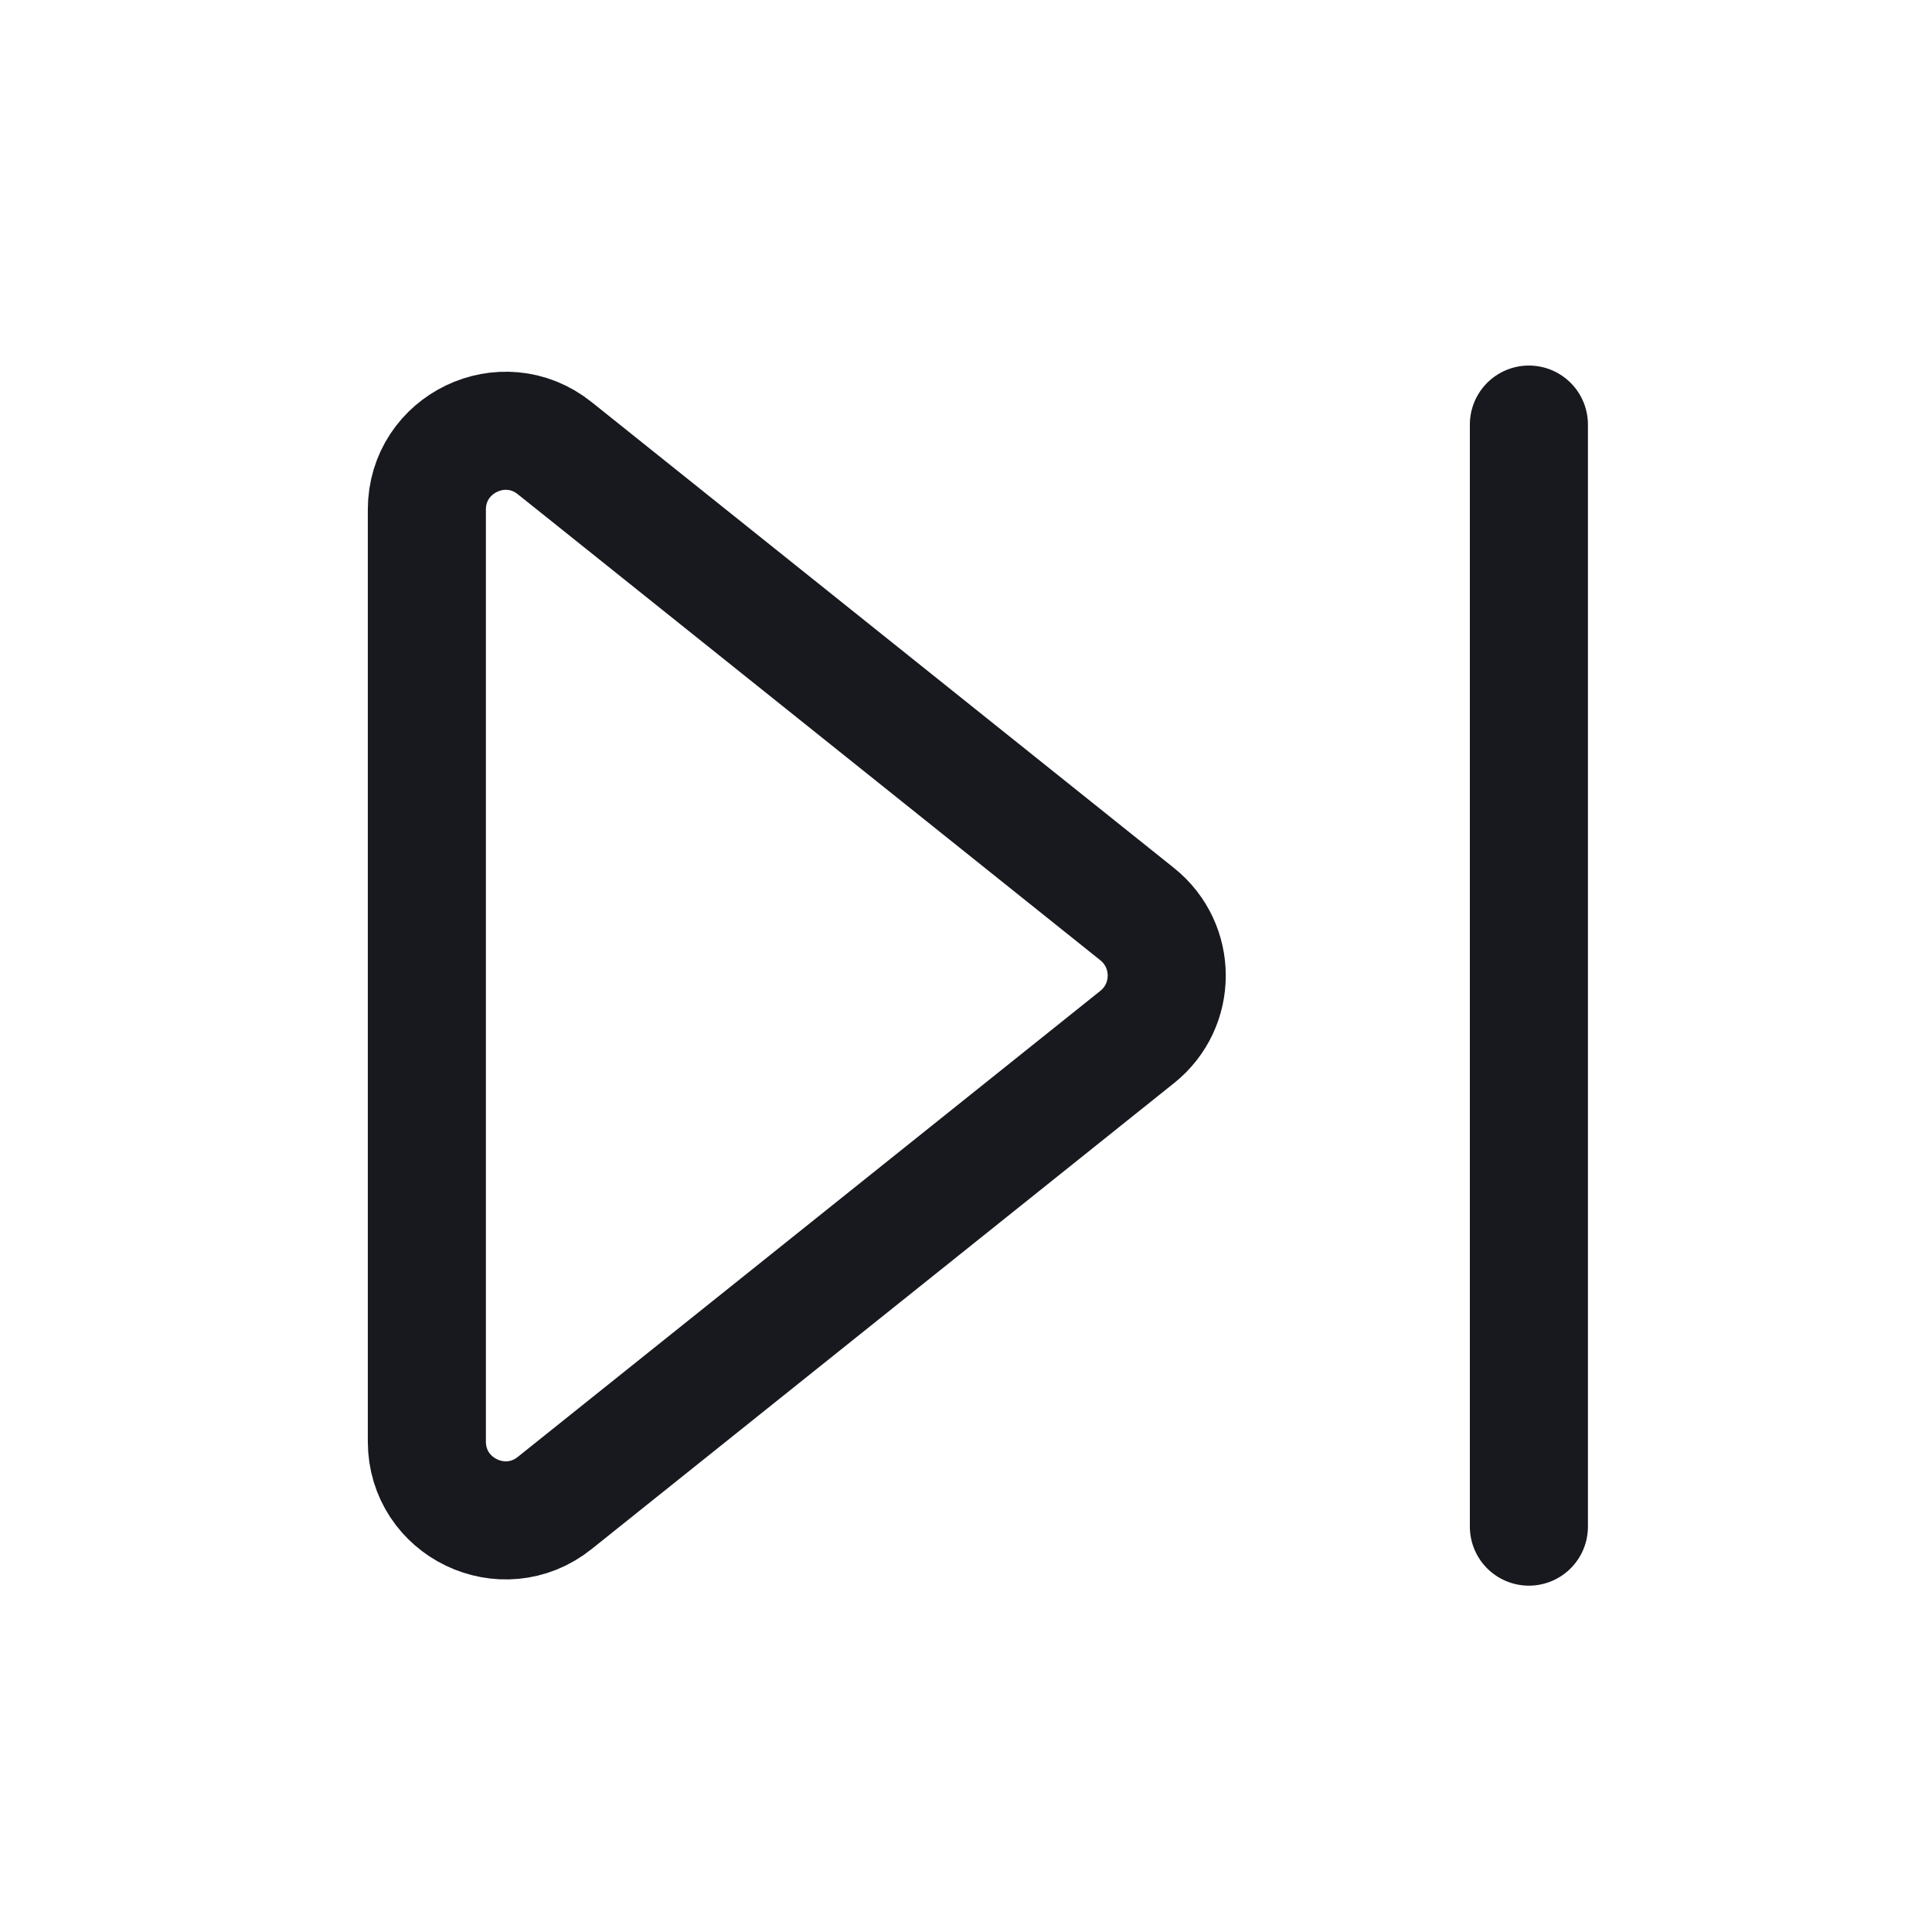 <svg width="34" height="34" viewBox="0 0 34 34" fill="none" xmlns="http://www.w3.org/2000/svg">
<path d="M26.906 7.472L26.906 26.866" stroke="#17191F" stroke-width="2.078" stroke-linecap="round" stroke-linejoin="round"/>
<path d="M20.012 18.25C20.706 17.696 20.706 16.642 20.012 16.087L9.762 7.887C8.855 7.161 7.512 7.807 7.512 8.969V25.369C7.512 26.53 8.855 27.176 9.762 26.45L20.012 18.25Z" stroke="#17191F" stroke-width="2.078" stroke-linecap="round" stroke-linejoin="round"/>
</svg>
